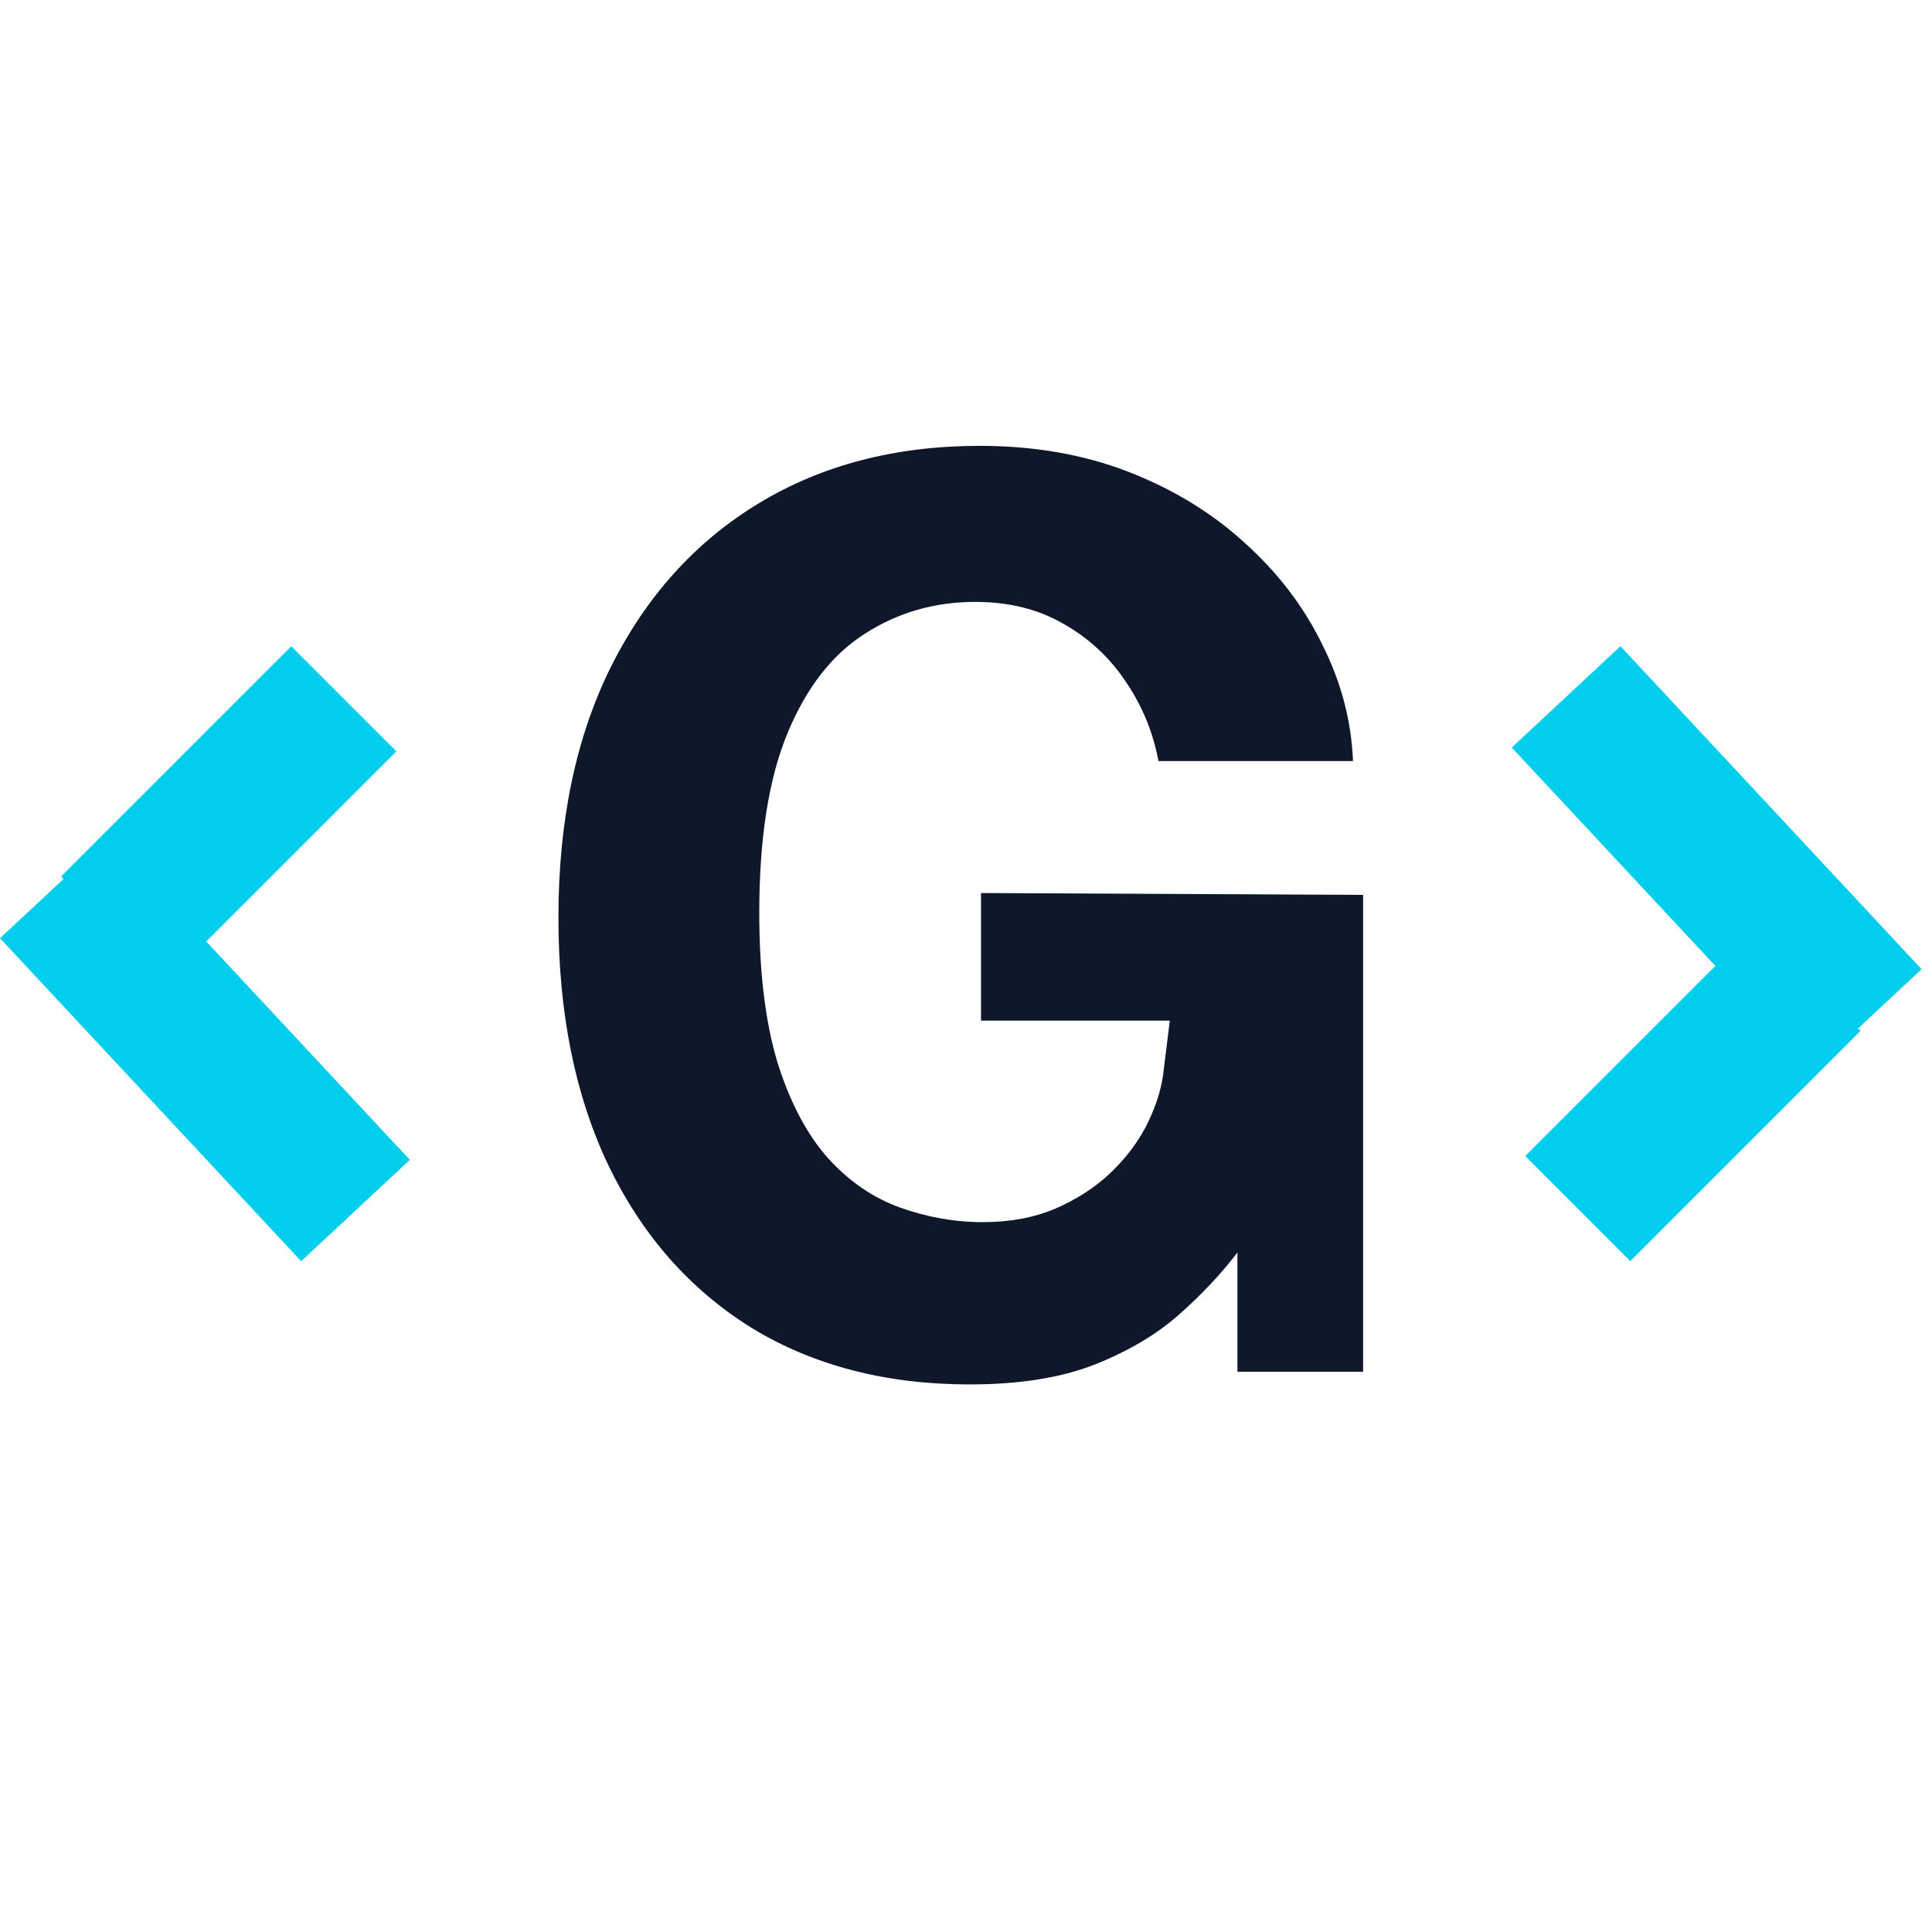 <svg width="26" height="26" viewBox="0 0 26 26" fill="none" xmlns="http://www.w3.org/2000/svg">
<path d="M13.049 18.631C11.921 18.631 10.941 18.376 10.108 17.866C9.281 17.35 8.64 16.622 8.187 15.681C7.739 14.741 7.515 13.63 7.515 12.35C7.515 11.046 7.751 9.921 8.221 8.975C8.697 8.023 9.36 7.289 10.21 6.774C11.06 6.258 12.052 6 13.185 6C13.916 6 14.582 6.116 15.182 6.348C15.783 6.581 16.304 6.898 16.746 7.301C17.194 7.703 17.543 8.159 17.792 8.669C18.047 9.173 18.186 9.697 18.208 10.242H15.59C15.517 9.851 15.369 9.493 15.148 9.171C14.933 8.848 14.655 8.59 14.315 8.397C13.975 8.199 13.579 8.1 13.125 8.1C12.581 8.1 12.088 8.241 11.646 8.524C11.204 8.802 10.856 9.247 10.601 9.859C10.346 10.471 10.218 11.278 10.218 12.281C10.218 13.092 10.301 13.766 10.465 14.305C10.635 14.843 10.862 15.271 11.145 15.588C11.428 15.9 11.751 16.121 12.114 16.251C12.477 16.381 12.848 16.447 13.227 16.447C13.59 16.447 13.913 16.387 14.196 16.268C14.485 16.143 14.732 15.985 14.936 15.792C15.14 15.599 15.301 15.39 15.42 15.163C15.539 14.931 15.616 14.704 15.65 14.483L15.743 13.735H13.202V12.018L18.344 12.043V18.461H16.653V16.855C16.443 17.132 16.183 17.41 15.871 17.688C15.565 17.959 15.182 18.186 14.723 18.367C14.27 18.543 13.712 18.631 13.049 18.631Z" fill="#0F172A"/>
<rect x="25.86" y="13.043" width="2" height="5.943" transform="rotate(137.003 25.86 13.043)" fill="#00CEEC"/>
<rect x="21.94" y="16.972" width="2" height="4.381" transform="rotate(-135 21.94 16.972)" fill="#00CEEC"/>
<rect y="12.626" width="2" height="5.943" transform="rotate(-42.997 0 12.626)" fill="#00CEEC"/>
<rect x="3.92" y="8.697" width="2" height="4.381" transform="rotate(45 3.92 8.697)" fill="#00CEEC"/>
</svg>
